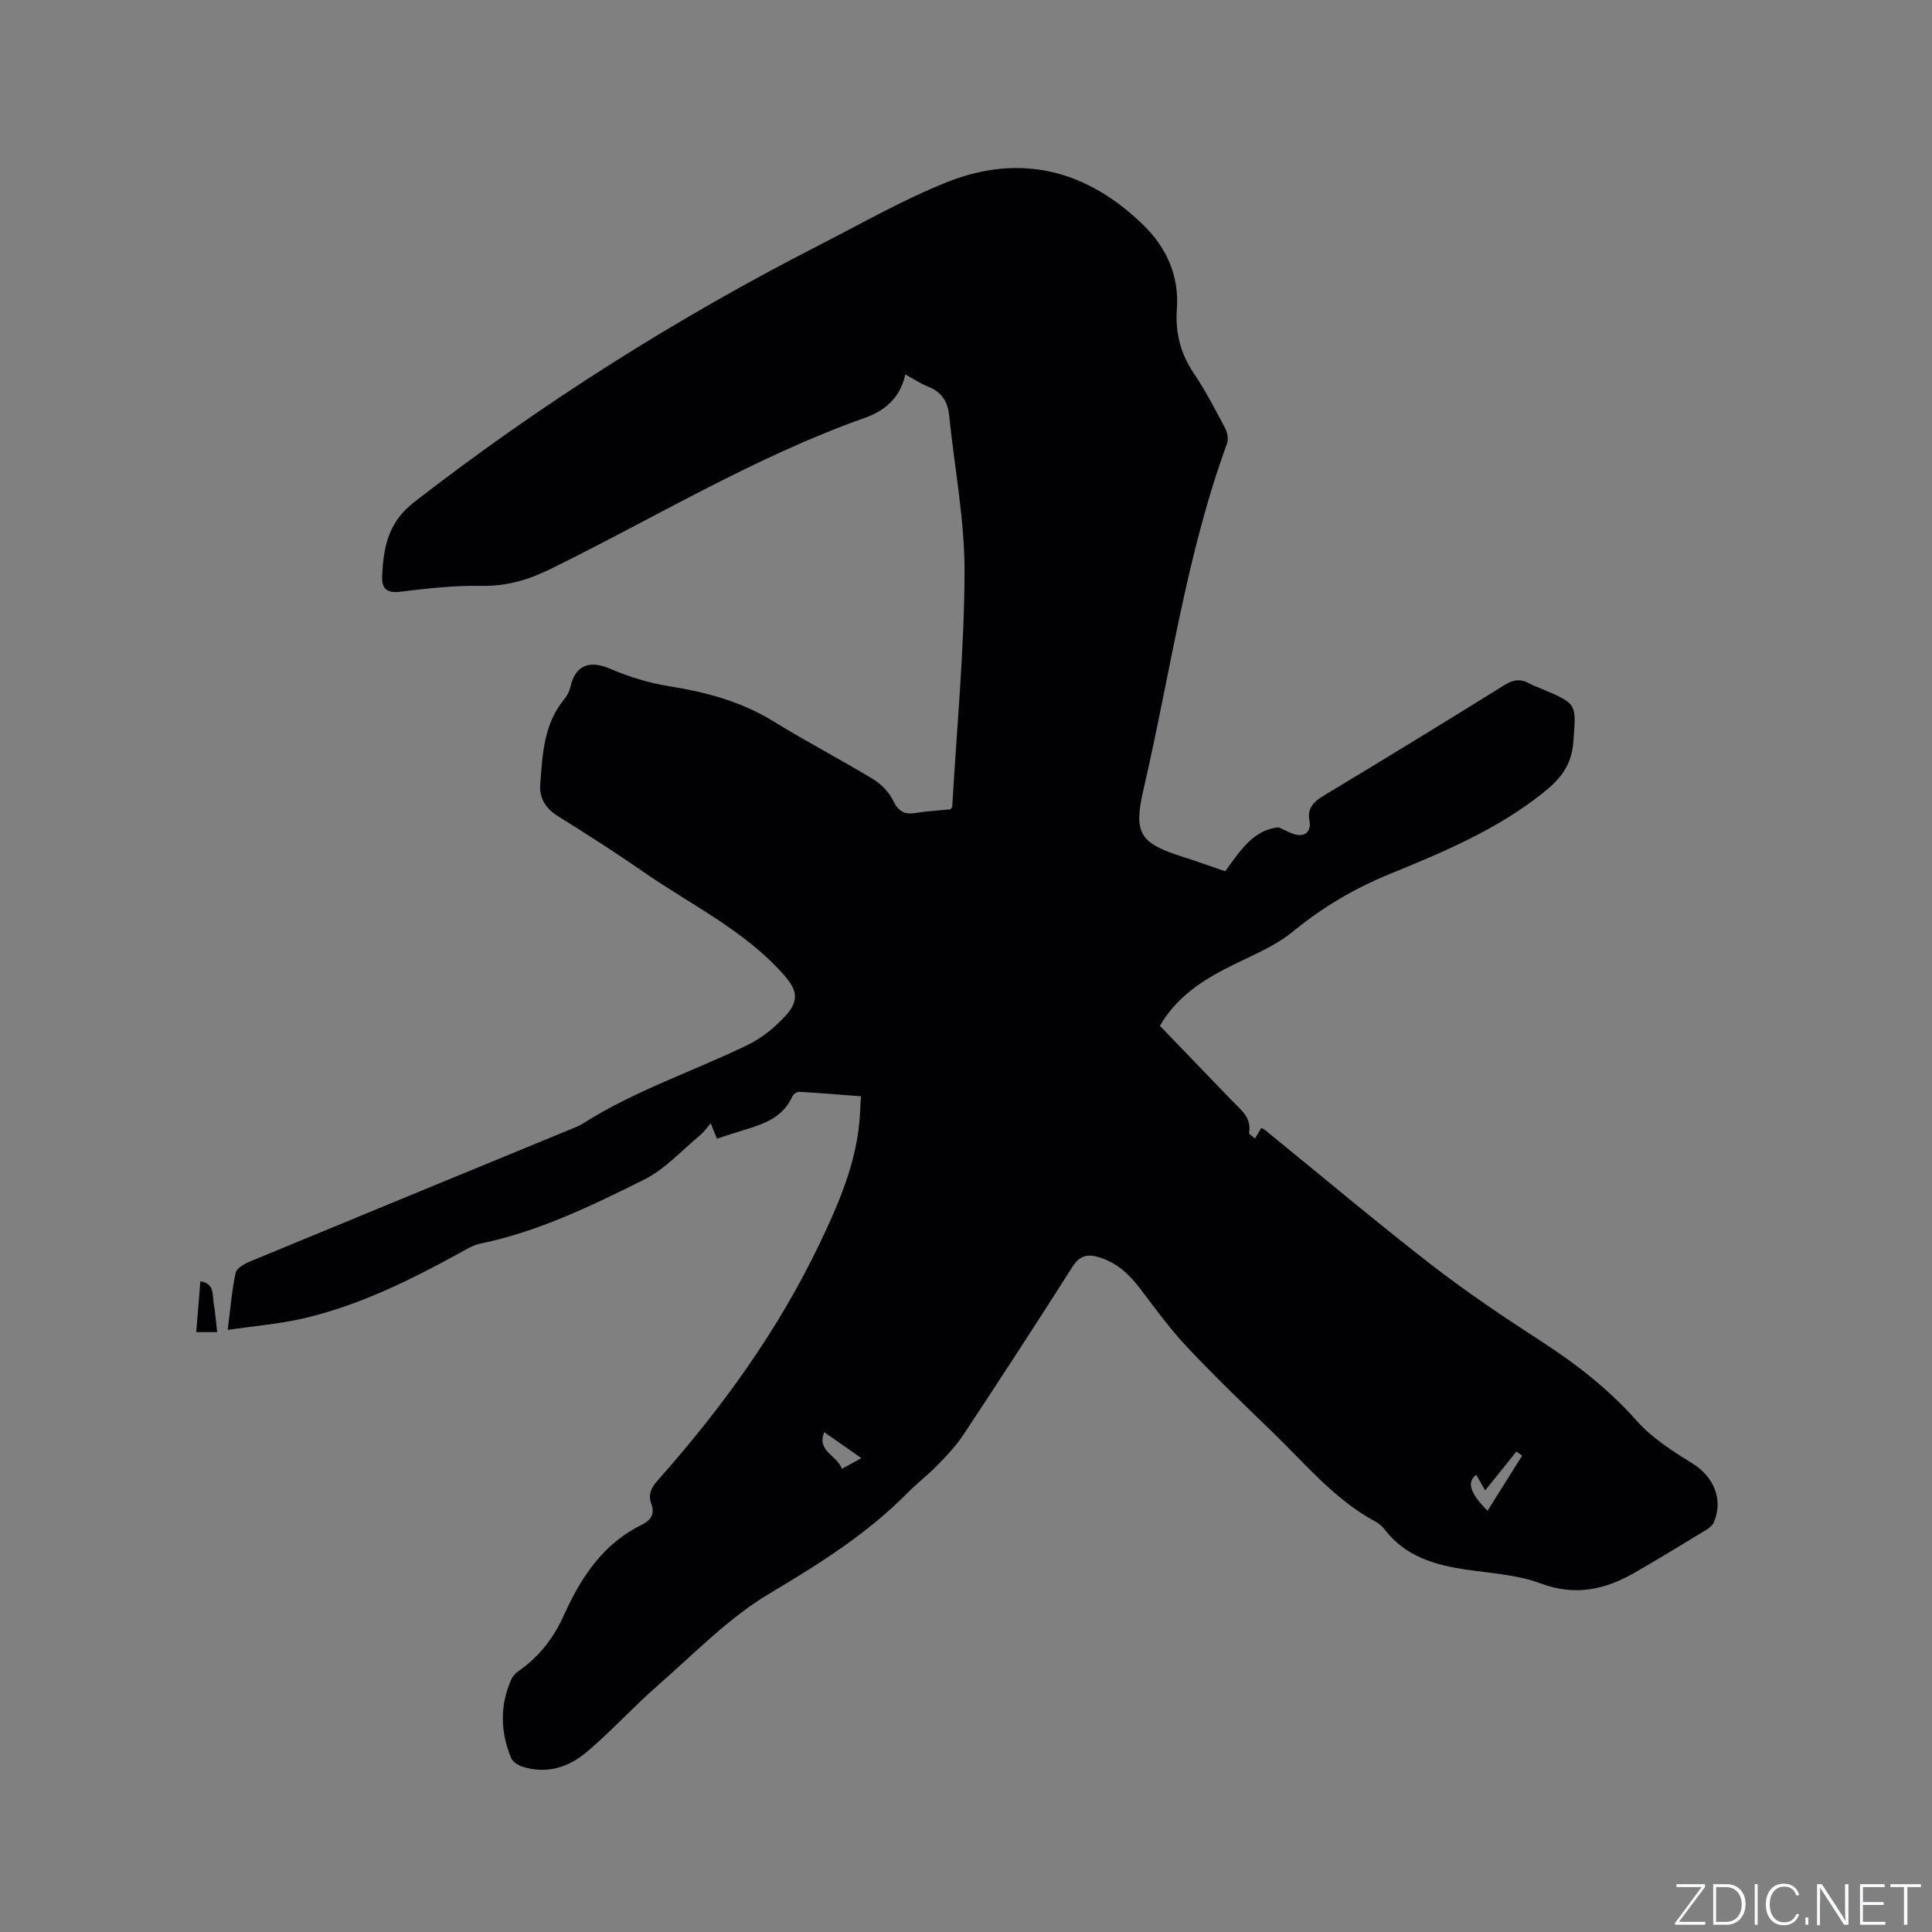 <svg enable-background="new 0 0 400 400" viewBox="0 0 400 400" xmlns="http://www.w3.org/2000/svg"><rect x="0" y="0" width="400" height="400" fill="#808080" stroke="none"/><g fill="#fafbfc"><path d="m346.9 398 5.4-7.3h-5.2v-.6h5.9v.6l-5.4 7.2h5.5l-.1.6h-6.2v-.5z"/><path d="m354.7 390.1h2.8c2.3 0 3.9 1.6 3.9 4.1s-1.6 4.3-3.9 4.3h-2.8zm.6 7.8h2c2.2 0 3.3-1.6 3.3-3.6 0-1.8-1-3.6-3.3-3.6h-2z"/><path d="m363.9 390.1v8.4h-.6v-8.4z"/><path d="m372.5 396.3c-.4 1.3-1.4 2.3-3.2 2.3-2.4 0-3.7-1.9-3.7-4.3 0-2.3 1.2-4.3 3.7-4.3 1.8 0 2.9 1 3.2 2.4h-.6c-.4-1.1-1.1-1.8-2.5-1.8-2.1 0-3 1.9-3 3.7s.9 3.7 3 3.7c1.4 0 2.1-.7 2.5-1.7z"/><path d="m373.8 398.5v-1.5h.6v1.5z"/><path d="m376.2 398.5v-8.4h1c1.3 2 4.4 6.7 4.9 7.6-.1-1.2-.1-2.4-.1-3.8v-3.8h.7v8.4h-.9c-1.2-1.9-4.4-6.8-5-7.7.1 1.1 0 2.3 0 3.9v3.9h-.6z"/><path d="m390 394.4h-4.3v3.5h4.7l-.1.6h-5.2v-8.4h5.1v.6h-4.5v3.1h4.3z"/><path d="m394.2 390.7h-2.8v-.6h6.3v.6h-2.8v7.8h-.7z"/></g><path d="m196.81 167.56c.23-.38.33-.46.34-.55.93-16.17 2.49-32.33 2.55-48.5.04-10.83-2.08-21.67-3.19-32.51-.3-2.89-1.58-4.87-4.37-5.96-1.55-.6-2.96-1.57-4.7-2.52-1.06 4.81-4.18 7.5-8.35 8.98-22.87 8.09-43.55 20.73-65.21 31.35-4.6 2.25-9.04 3.54-14.2 3.44-5.58-.1-11.2.53-16.75 1.22-2.94.37-3.94-.69-3.81-3.31.29-5.87 1.2-11.02 6.59-15.21 26.38-20.48 54.46-38.19 84.16-53.37 8.66-4.43 17.17-9.31 26.17-12.9 15.36-6.12 29.15-2.45 40.8 8.99 4.68 4.6 7.31 10.46 6.82 17.2-.36 4.97.74 9.3 3.54 13.44 2.42 3.59 4.43 7.48 6.46 11.31.48.9.71 2.29.37 3.2-8.49 23.2-11.73 47.66-17.28 71.57-2.13 9.17-.76 11.16 8.25 14.01 2.82.89 5.61 1.9 8.66 2.95 3.01-4.09 5.79-8.65 11.09-9.09 1.36.56 2.68 1.46 4.07 1.58 1.79.15 2.63-1.13 2.29-2.94-.49-2.6.83-3.93 2.95-5.21 12.53-7.54 25-15.17 37.42-22.89 1.84-1.14 3.37-1.37 5.2-.31.82.47 1.75.75 2.62 1.13 7.39 3.13 7.01 3.1 6.44 10.96-.35 4.79-2.67 7.66-6.1 10.4-9.56 7.68-20.72 12.36-31.88 16.92-7.33 2.99-13.89 6.86-20.04 11.9-4.17 3.42-9.55 5.37-14.41 7.94-5.22 2.75-9.93 6.06-13.17 11.6 4.98 5.17 9.97 10.33 14.94 15.51 1.81 1.88 4.1 3.49 3.52 6.68-.05.26.7.66 1.24 1.14.47-.79.87-1.46 1.29-2.18.31.17.59.28.82.46 11.43 9.29 22.7 18.79 34.34 27.82 7.43 5.76 15.28 11.02 23.18 16.14 7.16 4.65 13.71 9.81 19.42 16.24 3.15 3.55 7.41 6.25 11.5 8.79 4.36 2.7 6.44 7.37 4.48 12.13-.28.69-1.05 1.29-1.72 1.7-4.88 2.97-9.77 5.95-14.72 8.8-6.11 3.51-12.28 4.89-19.39 2.24-4.76-1.77-10.09-2.11-15.2-2.84-6.65-.95-12.82-2.69-17.16-8.35-.5-.66-1.2-1.25-1.93-1.64-8.56-4.63-14.64-12.12-21.48-18.71-5.96-5.74-11.92-11.49-17.58-17.51-3.54-3.77-6.59-8-9.73-12.12-2.24-2.95-4.82-5.3-8.45-6.39-2.41-.72-4-.33-5.5 2.03-7.38 11.63-14.91 23.17-22.5 34.66-1.5 2.27-3.4 4.3-5.3 6.26-1.99 2.05-4.29 3.8-6.3 5.83-8.4 8.52-18.33 14.74-28.59 20.85-8.43 5.01-15.49 12.36-22.97 18.89-5.1 4.45-9.68 9.51-14.83 13.89-3.75 3.19-8.33 4.68-13.35 3.07-.9-.29-2.03-1-2.35-1.8-2.24-5.43-2.36-10.92.08-16.35.29-.63.86-1.23 1.44-1.63 4.31-2.98 7.37-6.95 9.46-11.72.08-.19.19-.38.28-.57 3.48-7.57 8.04-14.2 15.79-18.02 1.87-.92 2.77-2.2 1.99-4.29-.72-1.92-.08-3.33 1.25-4.82 13.28-14.96 24.96-31.04 33.62-49.17 3.62-7.57 6.96-15.23 8.04-23.65.27-2.09.31-4.21.48-6.78-4.38-.33-8.56-.68-12.74-.92-.48-.03-1.25.46-1.45.91-1.88 4.28-5.72 5.7-9.75 6.91-1.91.57-3.8 1.21-5.88 1.88-.42-1.04-.79-1.97-1.28-3.18-.84.96-1.43 1.84-2.22 2.48-3.81 3.15-7.27 7.04-11.6 9.19-10.87 5.4-21.85 10.77-33.91 13.24-1.6.33-3.1 1.31-4.58 2.12-10.24 5.61-20.71 10.75-32.15 13.39-4.9 1.13-9.98 1.53-15.55 2.35.57-4.41.86-8.17 1.65-11.82.21-.96 1.82-1.86 2.97-2.34 22-9.12 44.04-18.17 66.06-27.24.98-.4 1.99-.77 2.88-1.33 10.69-6.8 22.73-10.76 34.04-16.24 3.04-1.47 5.9-3.79 8.14-6.35 2.69-3.07 2.02-5.26-.68-8.29-8.19-9.21-19.27-14.45-29.14-21.32-5.74-3.99-11.64-7.75-17.57-11.45-2.54-1.58-3.86-3.78-3.64-6.57.47-6.19.72-12.49 4.99-17.65.59-.71 1.06-1.63 1.26-2.53 1.02-4.5 3.95-5.58 8.17-3.77 3.94 1.69 8.16 2.99 12.39 3.66 7.61 1.22 14.83 3.15 21.48 7.25 6.76 4.17 13.82 7.85 20.62 11.96 1.68 1.02 3.29 2.67 4.14 4.42 1.07 2.19 2.27 2.98 4.62 2.59 2.4-.38 4.84-.51 7.29-.76zm108.83 137.78c-1.96 1.42-1.39 3.72 2.34 7.44 2.44-3.87 4.87-7.75 7.31-11.63.65.57 1.3 1.14 1.94 1.71-1.06-.76-2.13-1.52-3.27-2.33-2.23 2.78-4.25 5.28-6.47 8.04-.75-1.3-1.29-2.26-1.85-3.23zm-127.29-3.45c-2.95-2.06-5.26-3.67-7.69-5.37-1.67 3.89 2.68 4.79 3.65 7.59 1.19-.65 2.07-1.14 4.04-2.22z" fill="#010104"/><path d="m44.96 275.8c-1.44 0-2.67 0-4.33 0 .29-3.52.56-6.94.85-10.51 2.98.42 2.46 2.79 2.77 4.58.32 1.86.46 3.75.71 5.93z" fill="#010104"/></svg>